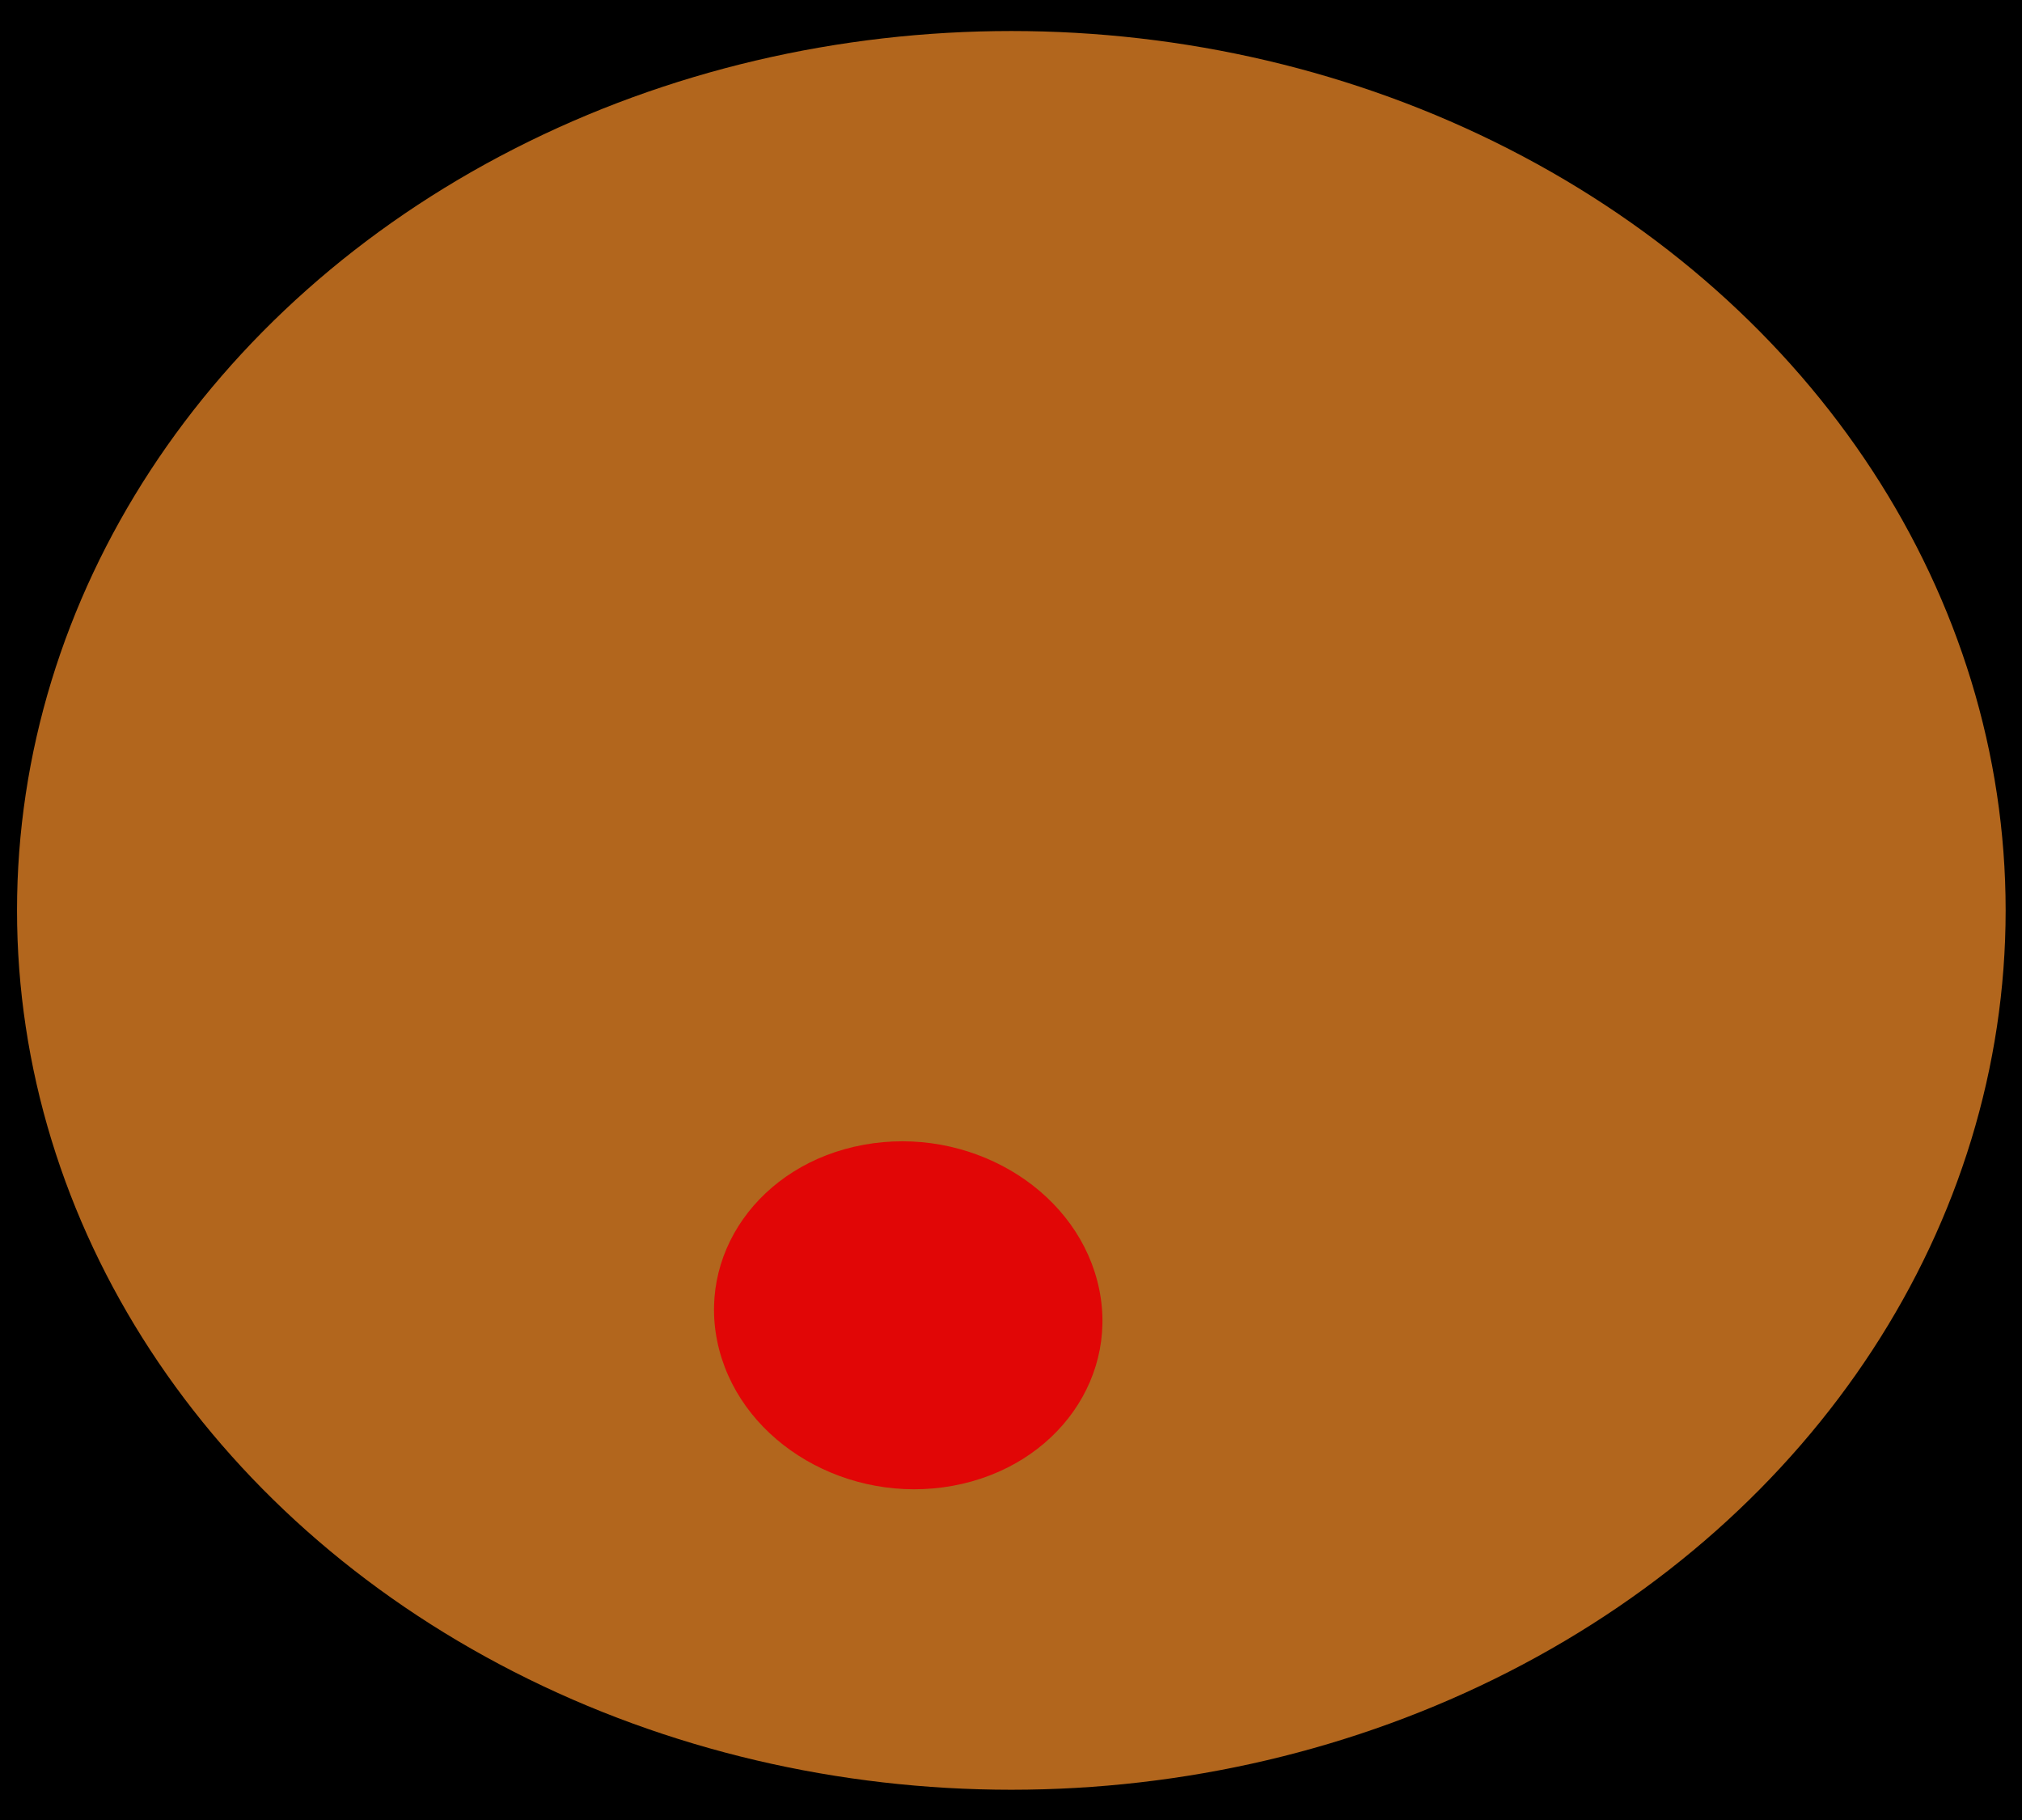 <?xml version="1.0" encoding="UTF-8" standalone="no"?>
<!-- Created with Inkscape (http://www.inkscape.org/) -->

<svg
   width="30mm"
   height="27mm"
   viewBox="0 0 30 27"
   version="1.1"
   id="svg330"
   inkscape:export-filename="bare2.png"
   inkscape:export-xdpi="400.025"
   inkscape:export-ydpi="400.025"
   inkscape:version="1.2.2 (b0a8486, 2022-12-01)"
   sodipodi:docname="bare.svg"
   xmlns:inkscape="http://www.inkscape.org/namespaces/inkscape"
   xmlns:sodipodi="http://sodipodi.sourceforge.net/DTD/sodipodi-0.dtd"
   xmlns="http://www.w3.org/2000/svg"
   xmlns:svg="http://www.w3.org/2000/svg">
  <sodipodi:namedview
     id="namedview332"
     pagecolor="#ffffff"
     bordercolor="#666666"
     borderopacity="1.0"
     inkscape:showpageshadow="2"
     inkscape:pageopacity="0.0"
     inkscape:pagecheckerboard="0"
     inkscape:deskcolor="#d1d1d1"
     inkscape:document-units="mm"
     showgrid="false"
     inkscape:zoom="3.029516"
     inkscape:cx="159.7615"
     inkscape:cy="54.299103"
     inkscape:window-width="1920"
     inkscape:window-height="997"
     inkscape:window-x="0"
     inkscape:window-y="28"
     inkscape:window-maximized="1"
     inkscape:current-layer="layer1" />
  <defs
     id="defs327" />
  <g
     inkscape:label="Layer 1"
     inkscape:groupmode="layer"
     id="layer1">
    <rect
       style="fill:#000000;stroke:#000000;stroke-width:0.15;stroke-linecap:round;stroke-dasharray:0.694, 0.694"
       id="rect1096"
       width="44.742"
       height="42.947"
       x="-6.378"
       y="-5.241" />
    <g
       id="g11294"
       transform="matrix(1.3,0,0,1.3,-1.093,-2.873)"
       style="display:inline;stroke-width:0.769">
      <ellipse
         style="fill:#ce7622;fill-opacity:0.863;stroke:none;stroke-width:0.407;stroke-miterlimit:4;stroke-dasharray:none;stroke-opacity:1"
         id="circle11290"
         cx="12.383"
         cy="12.599"
         inkscape:export-xdpi="25.400002"
         inkscape:export-ydpi="25.400002"
         inkscape:export-filename="/home/ben/path815.png"
         rx="11.348"
         ry="10.035" />
      <ellipse
         style="fill:#e10606;fill-opacity:1;stroke:none;stroke-width:0.408;stroke-miterlimit:4;stroke-dasharray:none;stroke-opacity:1"
         id="ellipse11292"
         transform="matrix(-0.984,0.18,0.253,0.967,0,0)"
         ry="2.012"
         rx="2.192"
         cy="19.017"
         cx="-6.499" />
    </g>
  </g>
</svg>

